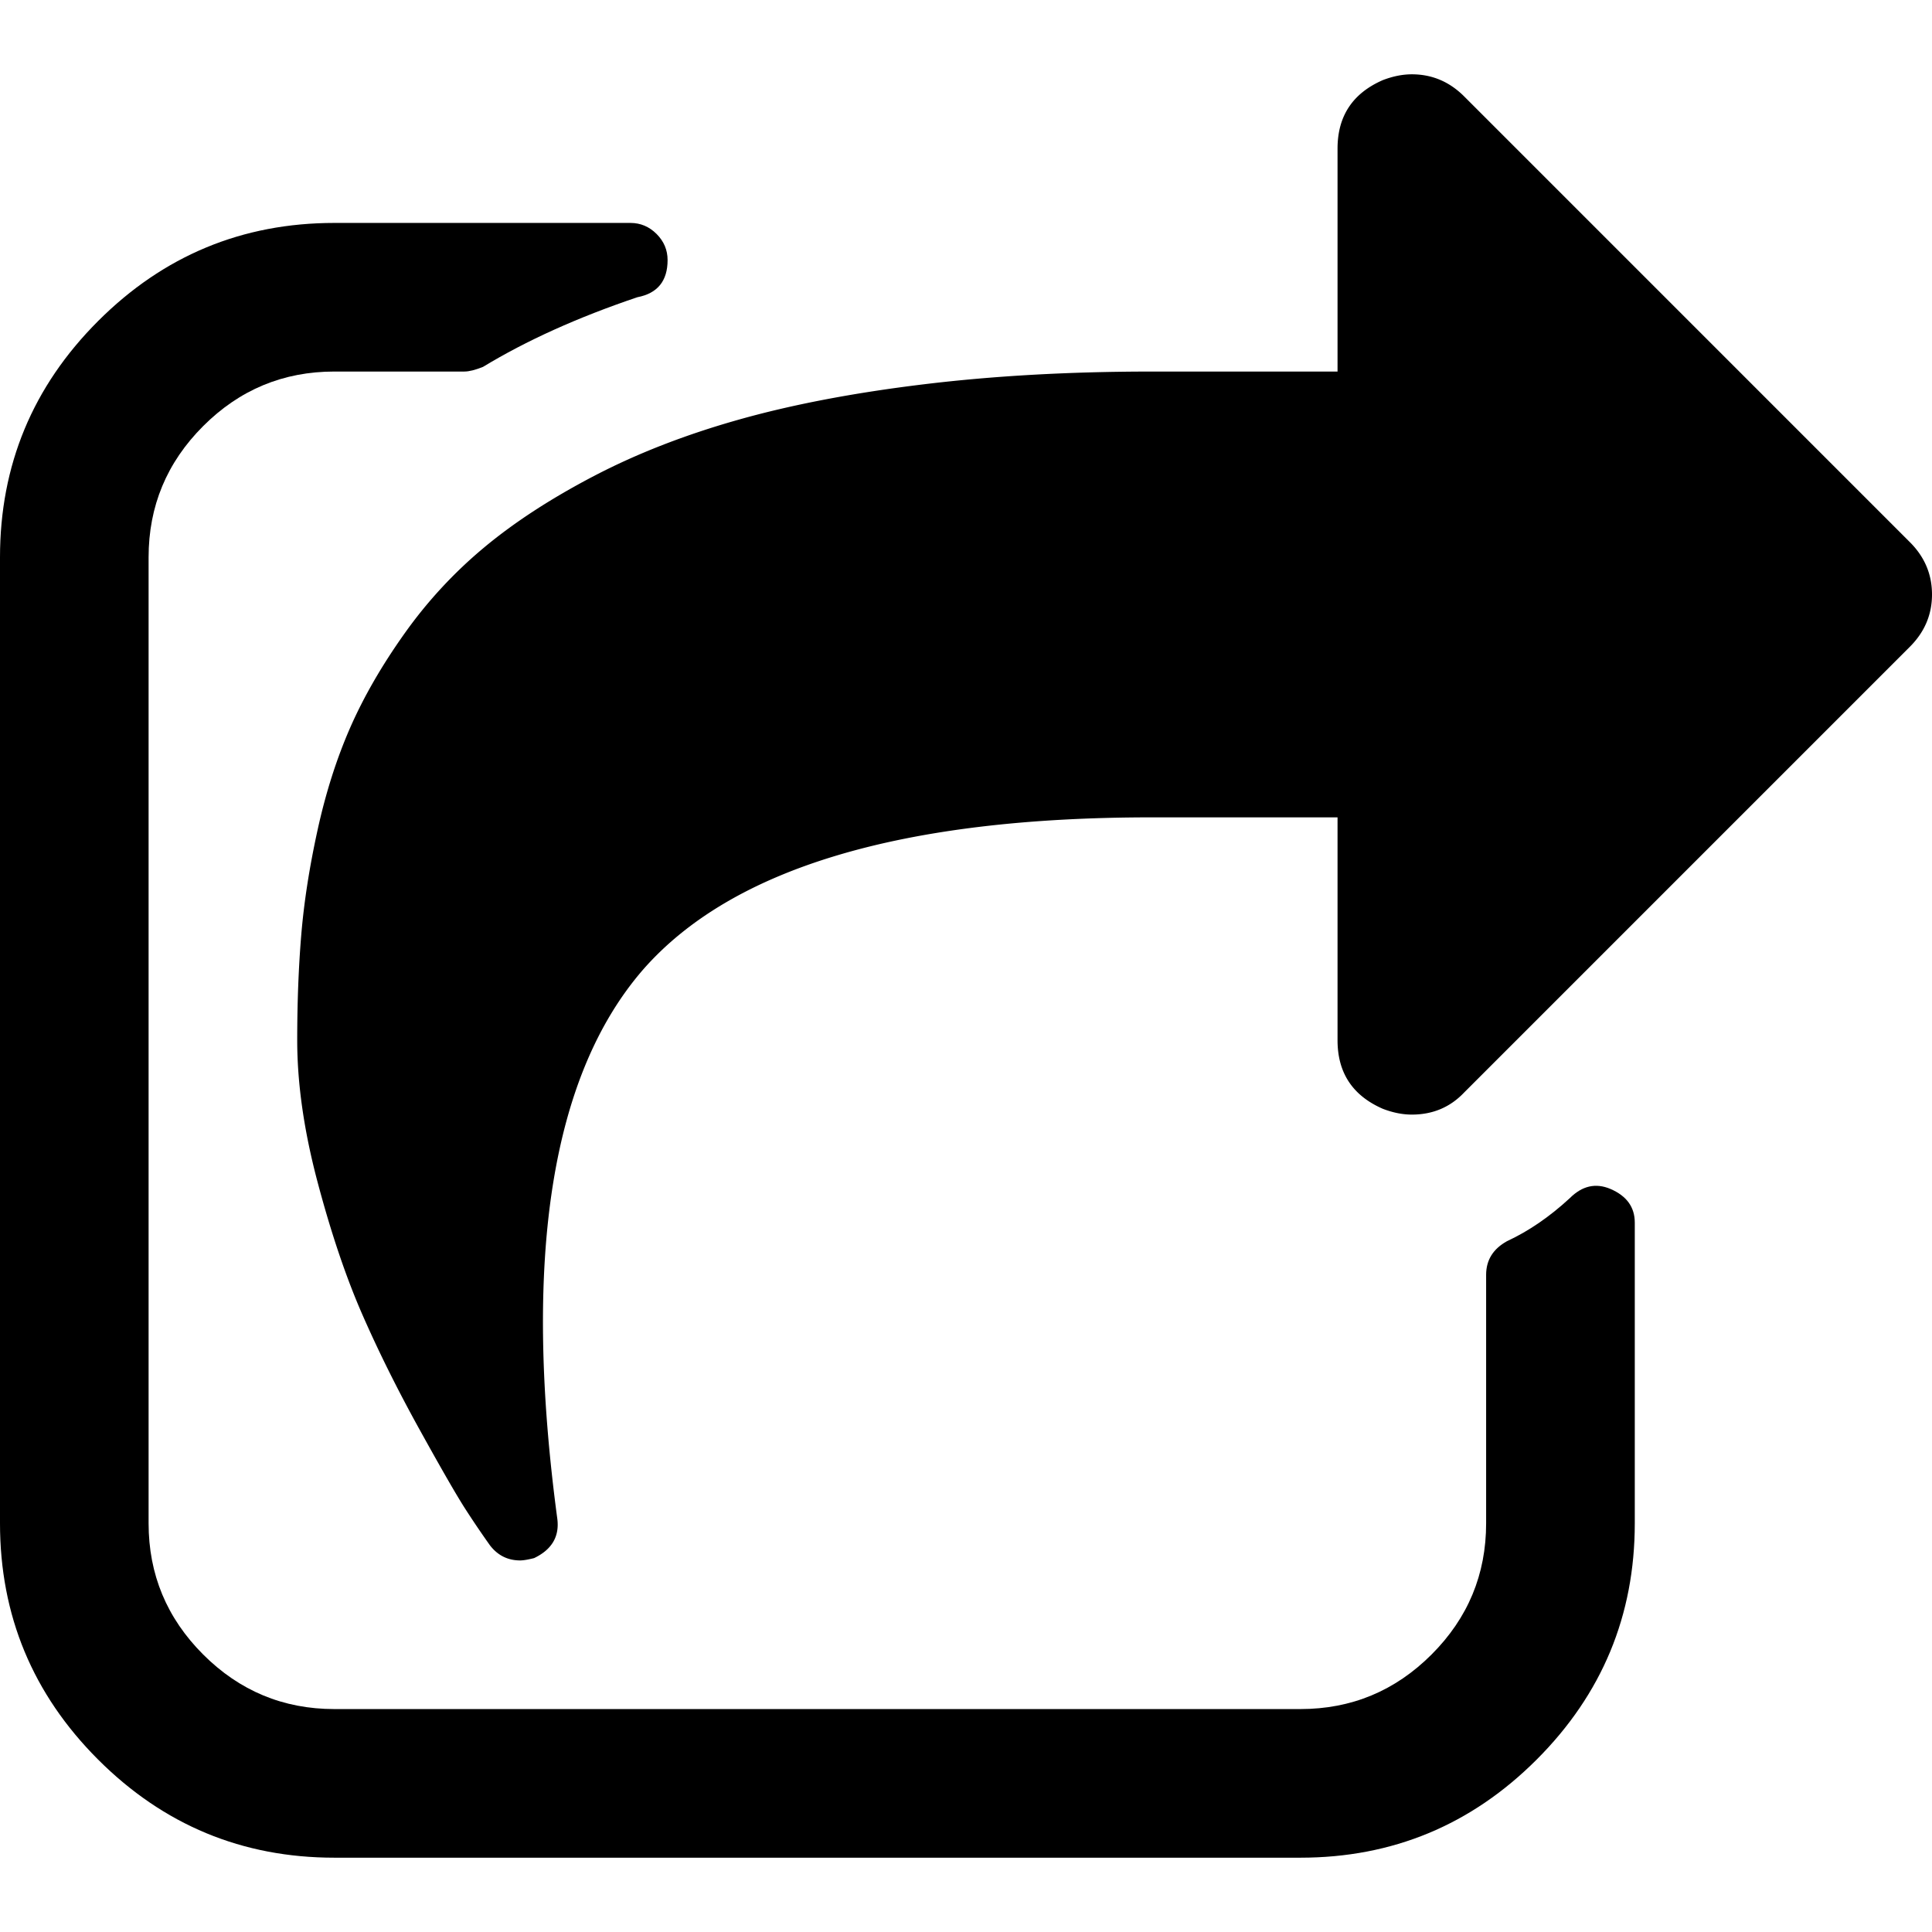 <svg height="475.081" viewBox="0 0 475.082 475.081" width="475.082" xmlns="http://www.w3.org/2000/svg"><path d="M469.658 133.333L360.029 23.697c-3.621-3.617-7.909-5.424-12.854-5.424-2.275 0-4.661.476-7.132 1.425-7.426 3.237-11.139 8.852-11.139 16.846v54.821h-45.683c-20.174 0-38.879 1.047-56.101 3.14-17.224 2.092-32.404 4.993-45.537 8.708-13.134 3.708-24.983 8.326-35.547 13.846-10.562 5.518-19.555 11.372-26.98 17.559a111.32 111.32 0 0 0-19.558 21.129c-5.618 7.898-10.088 15.653-13.422 23.267-3.328 7.616-5.992 15.99-7.992 25.125-2.002 9.137-3.333 17.701-3.999 25.693-.666 7.994-.999 16.657-.999 25.979 0 10.663 1.668 22.271 4.998 34.838 3.331 12.559 6.995 23.407 10.992 32.545 3.996 9.13 8.709 18.603 14.134 28.403 5.424 9.802 9.182 16.317 11.276 19.555a237.811 237.811 0 0 0 5.997 8.85c1.903 2.474 4.377 3.71 7.421 3.71.765 0 1.902-.186 3.427-.568 4.377-2.095 6.279-5.325 5.708-9.705-8.564-63.954-1.52-108.973 21.128-135.047 21.892-24.934 63.575-37.403 125.051-37.403h45.686v54.816c0 8.001 3.71 13.613 11.136 16.851 2.471.951 4.853 1.424 7.132 1.424 5.14 0 9.425-1.807 12.854-5.421l109.633-109.637c3.613-3.619 5.424-7.898 5.424-12.847-.001-4.945-1.812-9.231-5.425-12.842z"/><path d="M395.996 292.356c-3.625-1.529-6.951-.763-9.993 2.283-4.948 4.568-10.092 8.093-15.42 10.564-3.433 1.902-5.141 4.66-5.141 8.277v61.104c0 12.562-4.466 23.308-13.415 32.26-8.945 8.946-19.704 13.419-32.264 13.419H82.222c-12.564 0-23.318-4.473-32.264-13.419-8.947-8.952-13.418-19.697-13.418-32.26V137.039c0-12.563 4.471-23.313 13.418-32.259 8.945-8.947 19.699-13.418 32.264-13.418h31.977c1.141 0 2.666-.383 4.568-1.143 10.66-6.473 23.313-12.185 37.972-17.133 4.949-.95 7.423-3.994 7.423-9.136 0-2.474-.903-4.611-2.712-6.423-1.809-1.804-3.946-2.708-6.423-2.708H82.226c-22.65 0-42.018 8.042-58.102 24.125C8.042 95.026 0 114.394 0 137.044v237.537c0 22.651 8.042 42.018 24.125 58.102 16.084 16.084 35.452 24.126 58.102 24.126h237.541c22.647 0 42.017-8.042 58.101-24.126 16.085-16.084 24.127-35.45 24.127-58.102v-73.946c-.001-3.806-2-6.564-6-8.279z"/></svg>